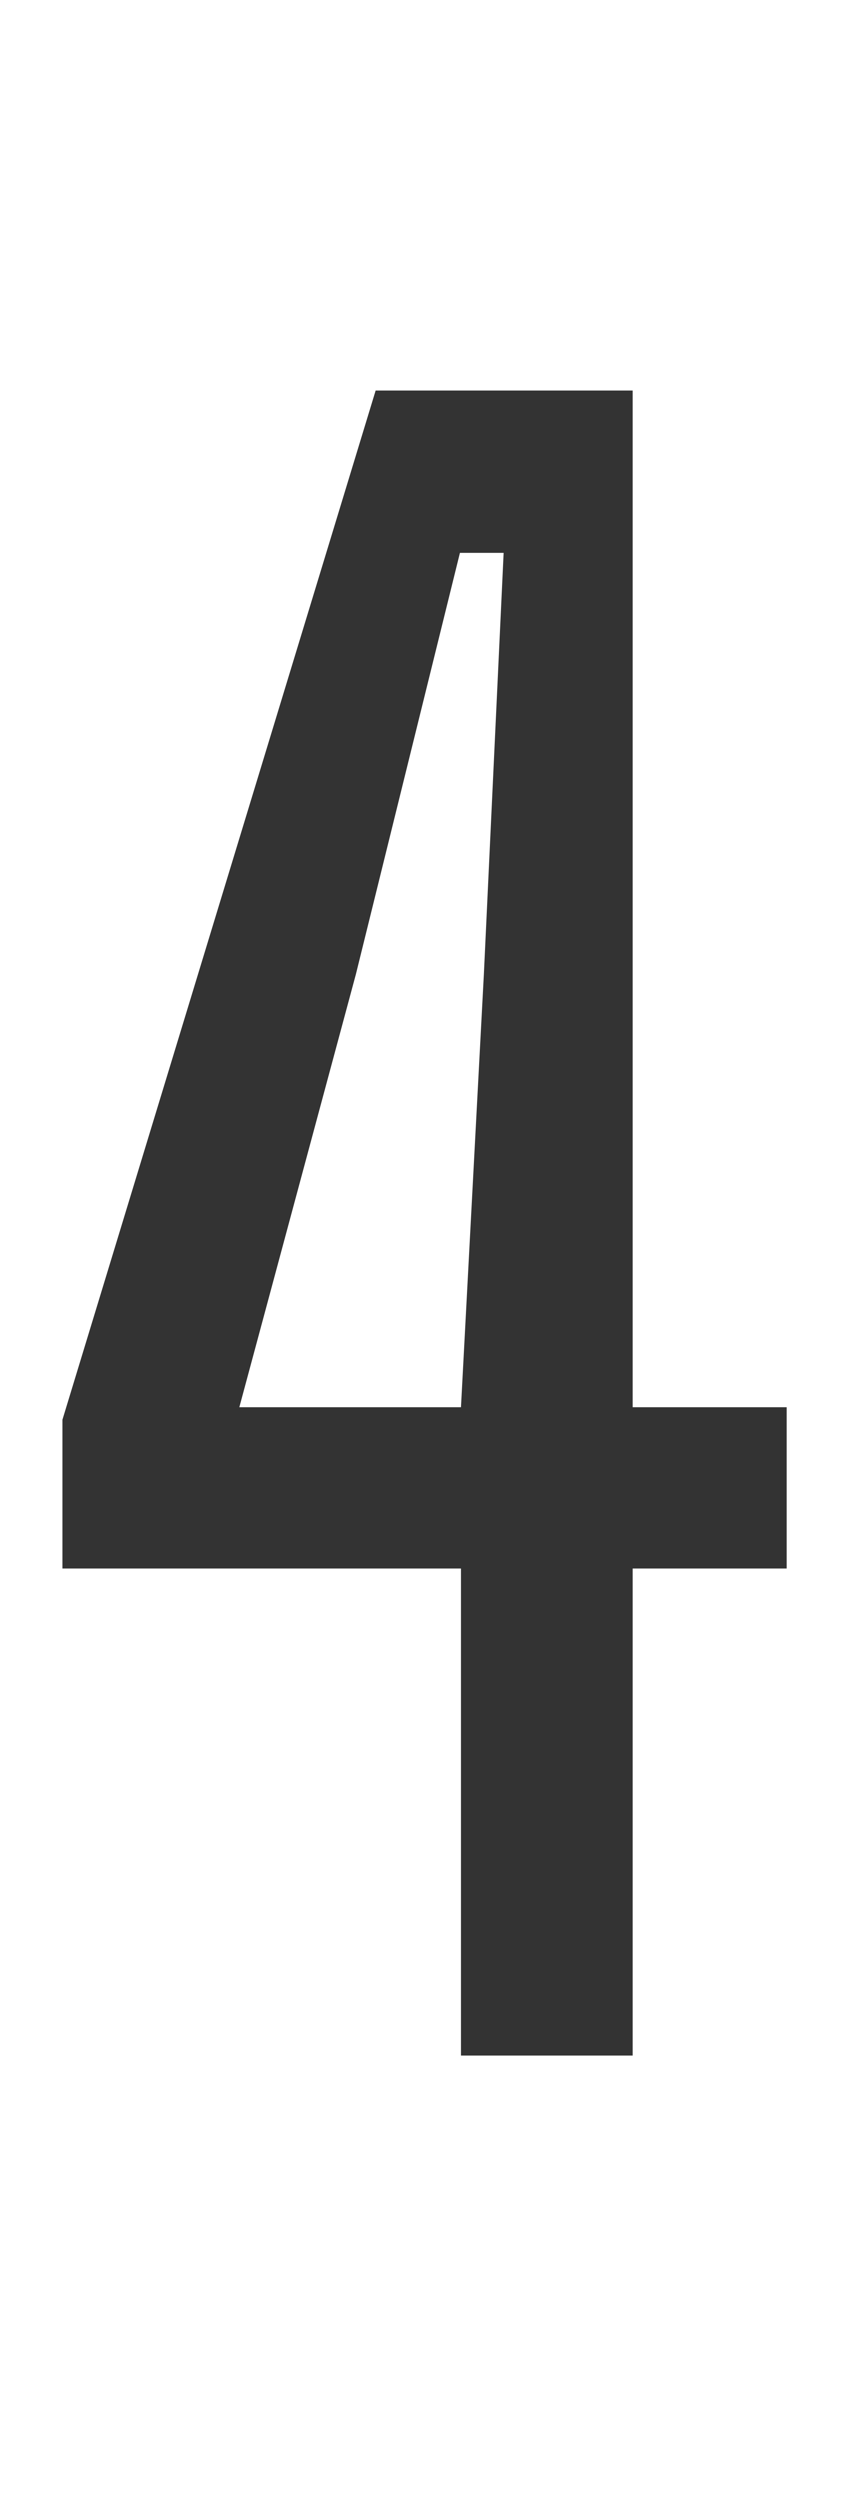 <?xml version="1.0" encoding="utf-8"?>
<svg viewBox="202.463 128.504 62.562 180.178" xmlns="http://www.w3.org/2000/svg">
  <path d="M 235.688 276.65 L 235.688 241.55 L 206.963 241.55 L 206.963 230.825 L 229.538 156.65 L 248.063 156.65 L 248.063 229.925 L 259.163 229.925 L 259.163 241.55 L 248.063 241.55 L 248.063 276.65 Z M 219.713 229.925 L 235.688 229.925 L 237.338 198.725 L 238.763 168.35 L 235.613 168.35 L 228.113 198.725 Z" style="fill: rgb(51, 51, 51); white-space: pre;"/>
</svg>